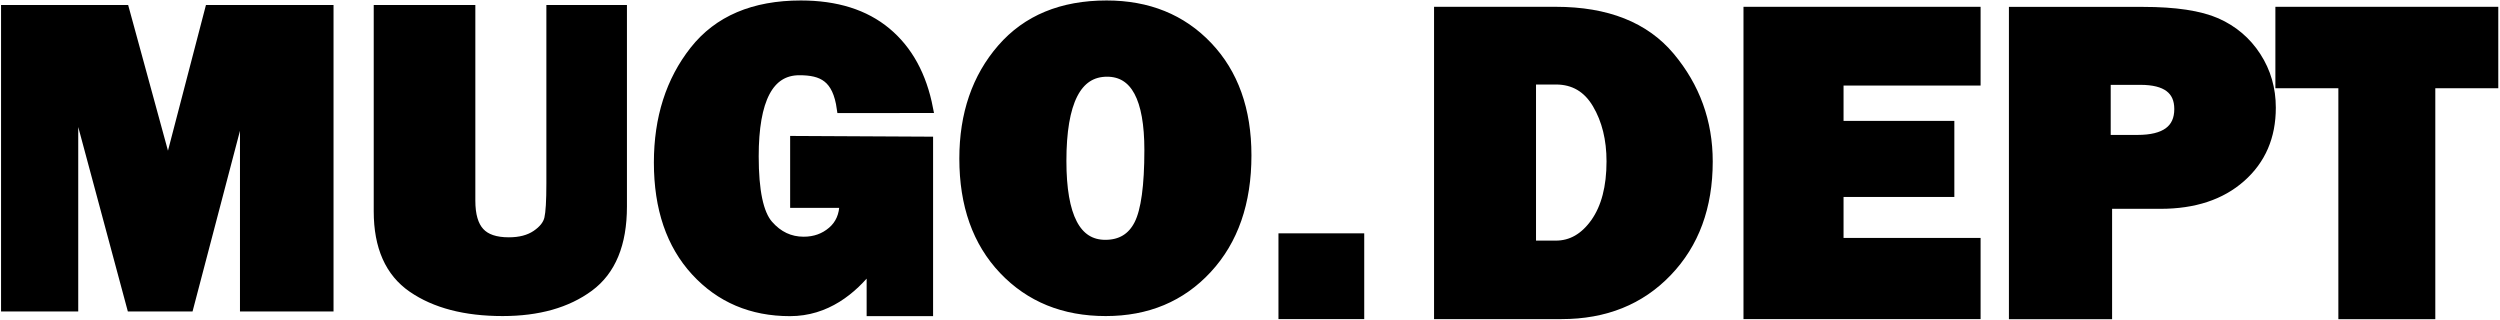 <svg width="929" height="119" viewBox="0 0 929 119" fill="none" xmlns="http://www.w3.org/2000/svg">
<path d="M122.33 3.458V114.131H90.783V36.132L70.309 114.131H48.741L27.463 35.005V114.131H2V3.458H46.391L62.455 62.239L77.778 3.458H122.33Z" fill="black" stroke="black" stroke-width="3.219" stroke-miterlimit="10"/>
<path d="M231.361 3.458V76.757C231.361 90.664 227.241 100.643 219 106.727C210.759 112.811 200.007 115.837 186.777 115.837C172.838 115.837 161.635 112.908 153.169 107.081C144.703 101.254 140.486 91.726 140.486 78.528V3.458H175.027V74.568C175.027 79.88 176.154 83.743 178.375 86.157C180.596 88.603 184.169 89.794 189.094 89.794C193.183 89.794 196.53 88.925 199.17 87.155C201.778 85.384 203.355 83.421 203.87 81.199C204.385 78.978 204.643 74.665 204.643 68.227V3.458H231.361Z" fill="black" stroke="black" stroke-width="3.219" stroke-miterlimit="10"/>
<path d="M345.124 52.391V115.871H323.653V99.1C316.796 107.952 307.01 115.871 293.554 115.871C279.294 115.871 267.544 110.882 258.37 100.902C249.195 90.923 244.592 77.435 244.592 60.406C244.592 43.86 249.034 29.953 257.919 18.686C266.804 7.42 280.034 1.786 297.61 1.786C310.809 1.786 321.432 5.134 329.48 11.83C337.527 18.526 342.742 28.054 345.124 40.383L312.579 40.415C310.97 28.891 305.529 26.348 297.031 26.348C285.893 26.348 280.324 36.939 280.324 58.12C280.324 70.933 282.094 79.367 285.668 83.455C289.241 87.543 293.554 89.571 298.641 89.571C302.761 89.571 306.238 88.316 309.135 85.837C312.032 83.358 313.513 79.946 313.545 75.632H295.228V52.133L345.124 52.391Z" fill="black" stroke="black" stroke-width="3.219" stroke-miterlimit="10"/>
<path d="M410.891 115.839C395.31 115.839 382.627 110.688 372.809 100.355C362.991 90.022 358.098 76.212 358.098 58.925C358.098 42.379 362.798 28.73 372.165 17.946C381.533 7.162 394.57 1.786 411.213 1.786C426.632 1.786 439.187 6.872 448.876 17.045C458.566 27.217 463.427 40.77 463.427 57.734C463.427 75.311 458.534 89.378 448.748 99.969C438.962 110.56 426.343 115.839 410.891 115.839ZM410.73 90.73C416.46 90.73 420.58 88.219 423.091 83.229C425.602 78.24 426.858 69.065 426.858 55.77C426.858 36.52 421.707 26.895 411.374 26.895C400.236 26.895 394.667 37.872 394.667 59.827C394.667 80.429 400.01 90.73 410.73 90.73Z" fill="black" stroke="black" stroke-width="3.219" stroke-miterlimit="10"/>
<path d="M534.503 116.968V4.139H578.154C597.115 4.139 611.311 9.772 620.711 21.007C630.111 32.241 634.843 45.247 634.843 60.022C634.843 76.89 629.789 90.604 619.681 101.13C609.573 111.689 596.439 116.968 580.279 116.968H534.503ZM569.141 91.022H578.154C583.884 91.022 588.713 88.254 592.673 82.685C596.6 77.116 598.596 69.551 598.596 59.958C598.596 51.749 596.857 44.667 593.349 38.712C589.84 32.757 584.786 29.795 578.187 29.795H569.173V91.022H569.141Z" fill="black" stroke="black" stroke-width="3.219" stroke-miterlimit="10"/>
<path d="M734.377 90.024V116.968H649.49V4.139H734.377V30.181H683.451V46.534H724.624V71.579H683.451V90.024H734.377Z" fill="black" stroke="black" stroke-width="3.219" stroke-miterlimit="10"/>
<path d="M783.244 75.988V117H748.124V4.17H796.314C808.321 4.17 817.463 5.554 823.708 8.29C829.953 11.059 834.911 15.276 838.58 20.942C842.25 26.607 844.085 32.981 844.085 40.031C844.085 50.783 840.351 59.442 832.85 66.073C825.35 72.705 815.338 75.988 802.848 75.988H783.244ZM782.729 51.748H794.285C804.49 51.748 809.576 48.014 809.576 40.514C809.576 33.464 804.876 29.923 795.444 29.923H782.729V51.748Z" fill="black" stroke="black" stroke-width="3.219" stroke-miterlimit="10"/>
<path d="M903.349 31.179V117H870.546V31.179H847.143V4.139H926.751V31.179H903.349Z" fill="black" stroke="black" stroke-width="3.219" stroke-miterlimit="10"/>
<path d="M505.338 88.319H476.688V116.969H505.338V88.319Z" fill="black" stroke="black" stroke-width="3.219" stroke-miterlimit="10"/>
</svg>
